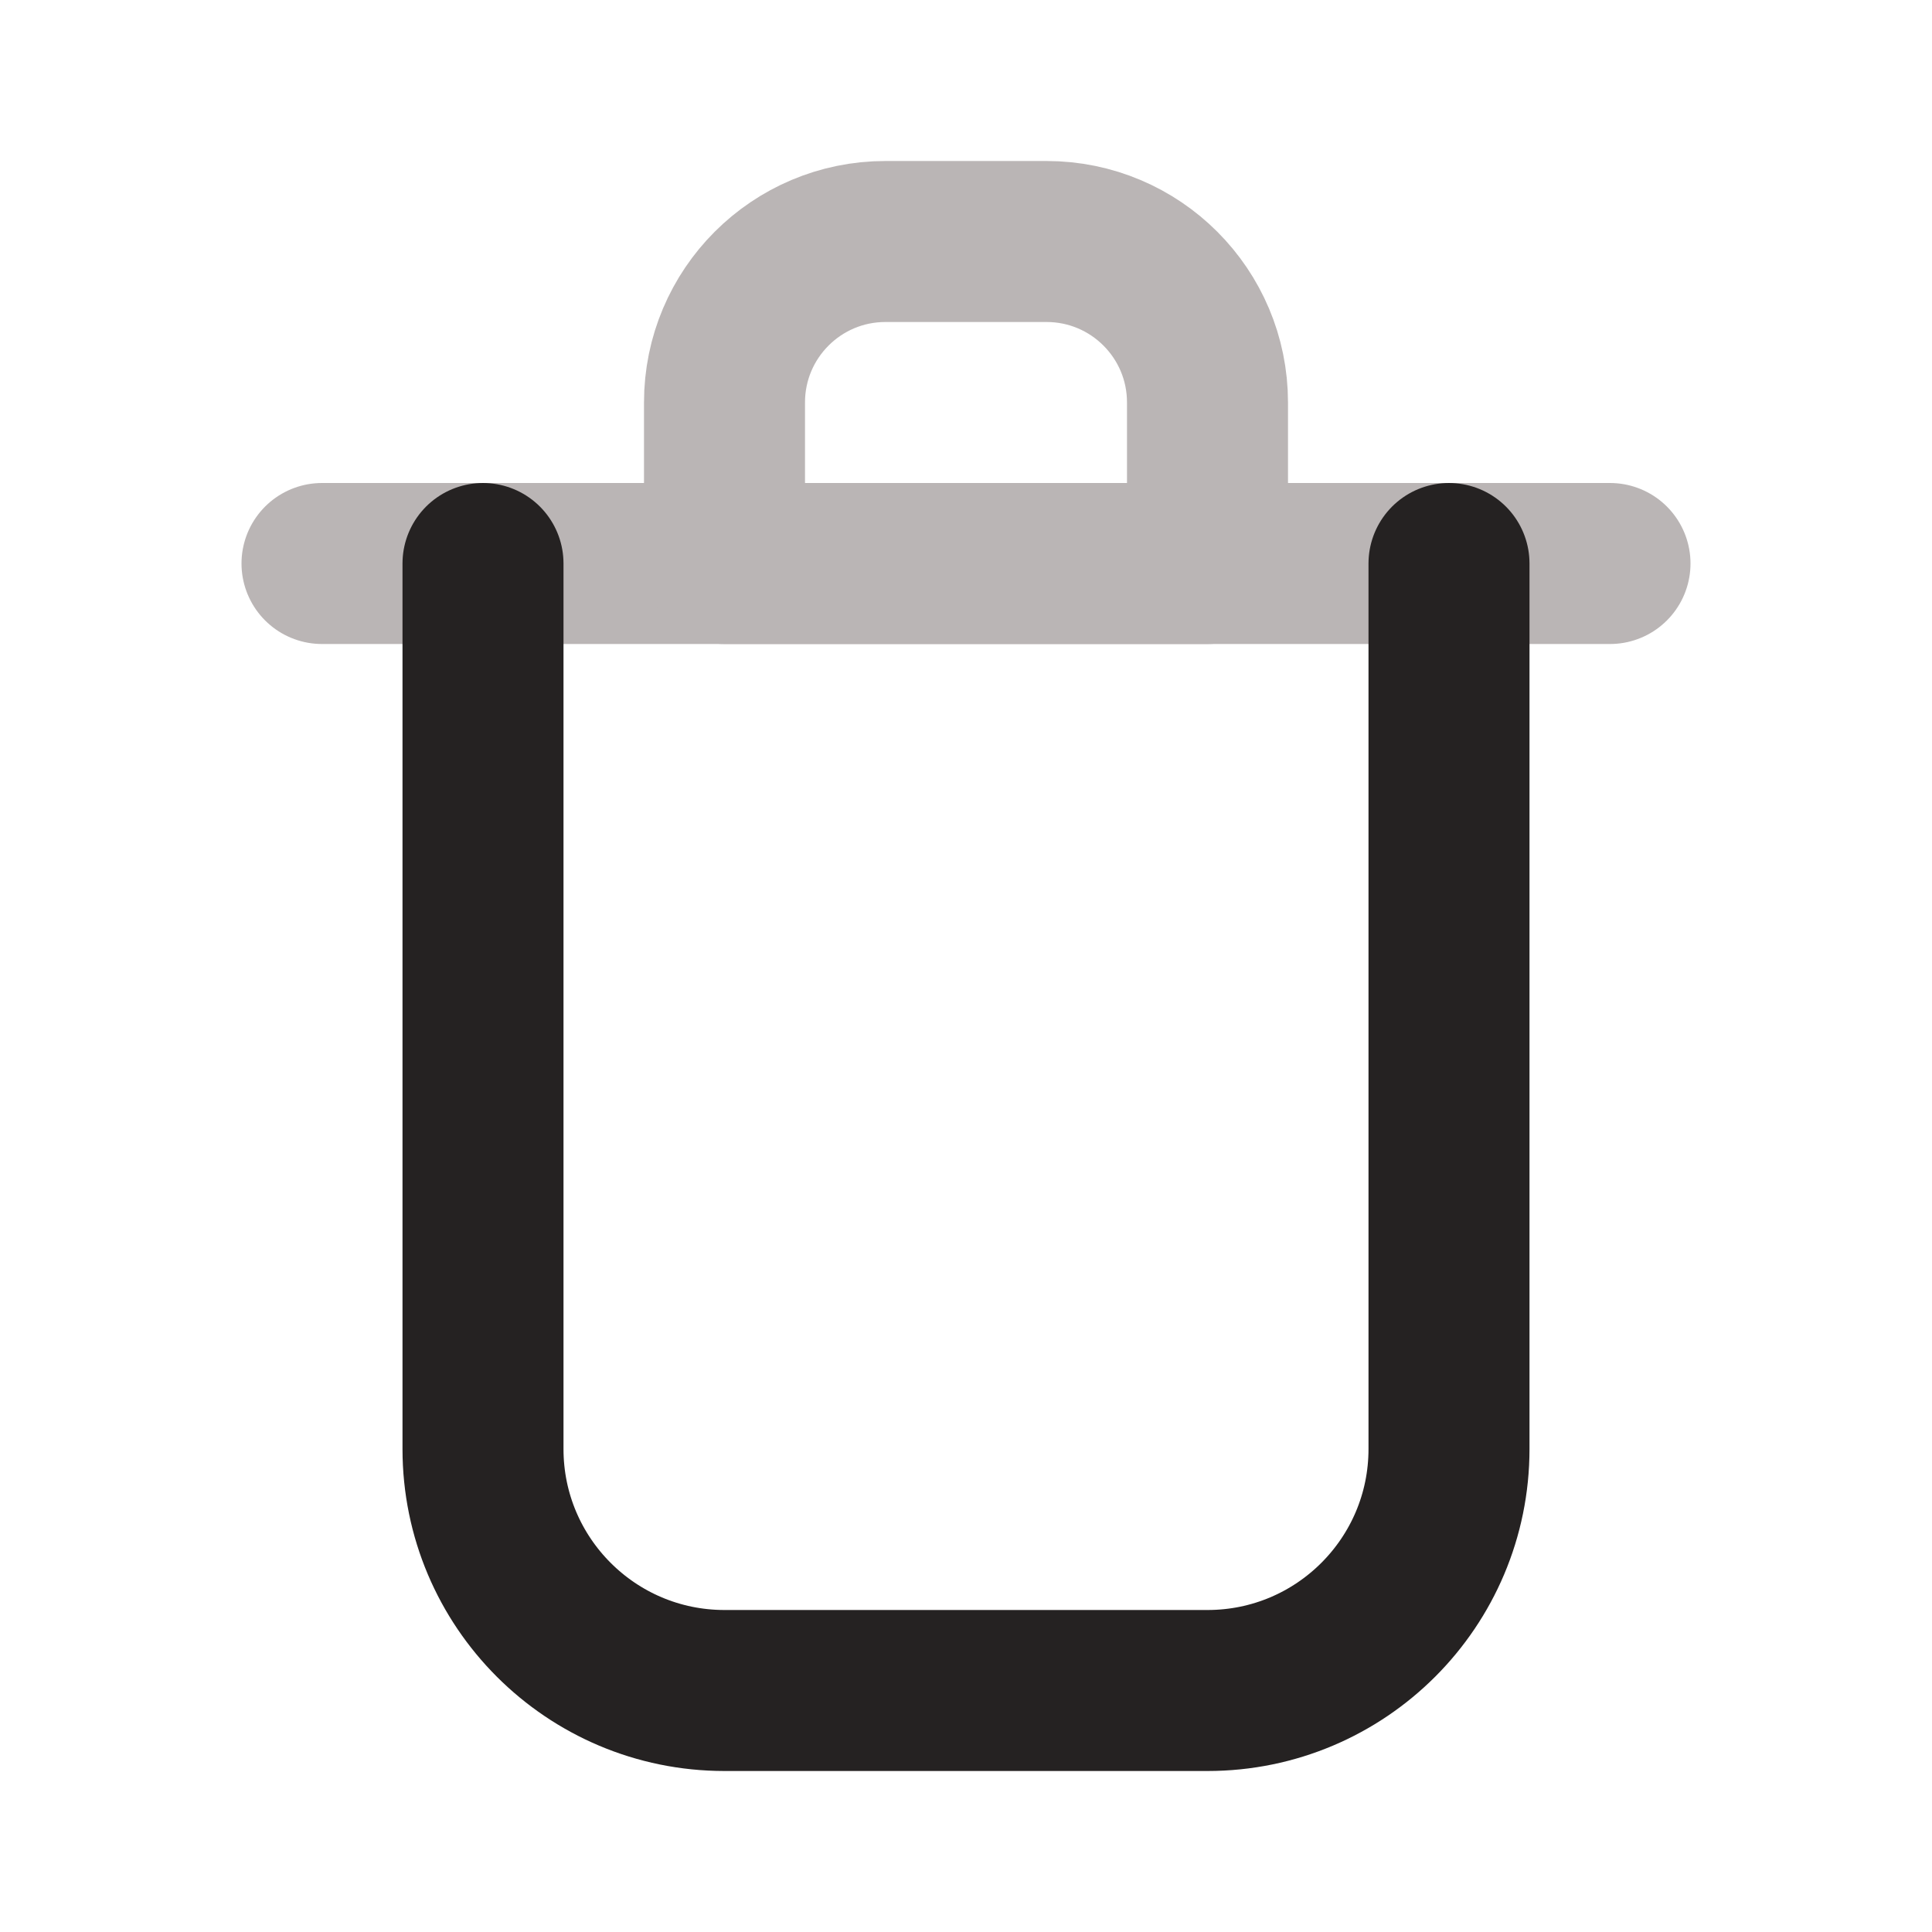 <svg viewBox="0 0 24 24" fill="none" xmlns="http://www.w3.org/2000/svg"><g id="SVGRepo_bgCarrier" stroke-width="0"></g><g id="SVGRepo_tracerCarrier" stroke-linecap="round" stroke-linejoin="round"></g><g id="SVGRepo_iconCarrier"> <path d="M4 7H20" stroke="#bab5b5" stroke-width="2" stroke-linecap="round" stroke-linejoin="round"></path> <path d="M6 7V18C6 19.657 7.343 21 9 21H15C16.657 21 18 19.657 18 18V7" stroke="#252222" stroke-width="2" stroke-linecap="round" stroke-linejoin="round"></path> <path d="M9 5C9 3.895 9.895 3 11 3H13C14.105 3 15 3.895 15 5V7H9V5Z" stroke="#bab5b5" stroke-width="2" stroke-linecap="round" stroke-linejoin="round"></path> </g></svg>